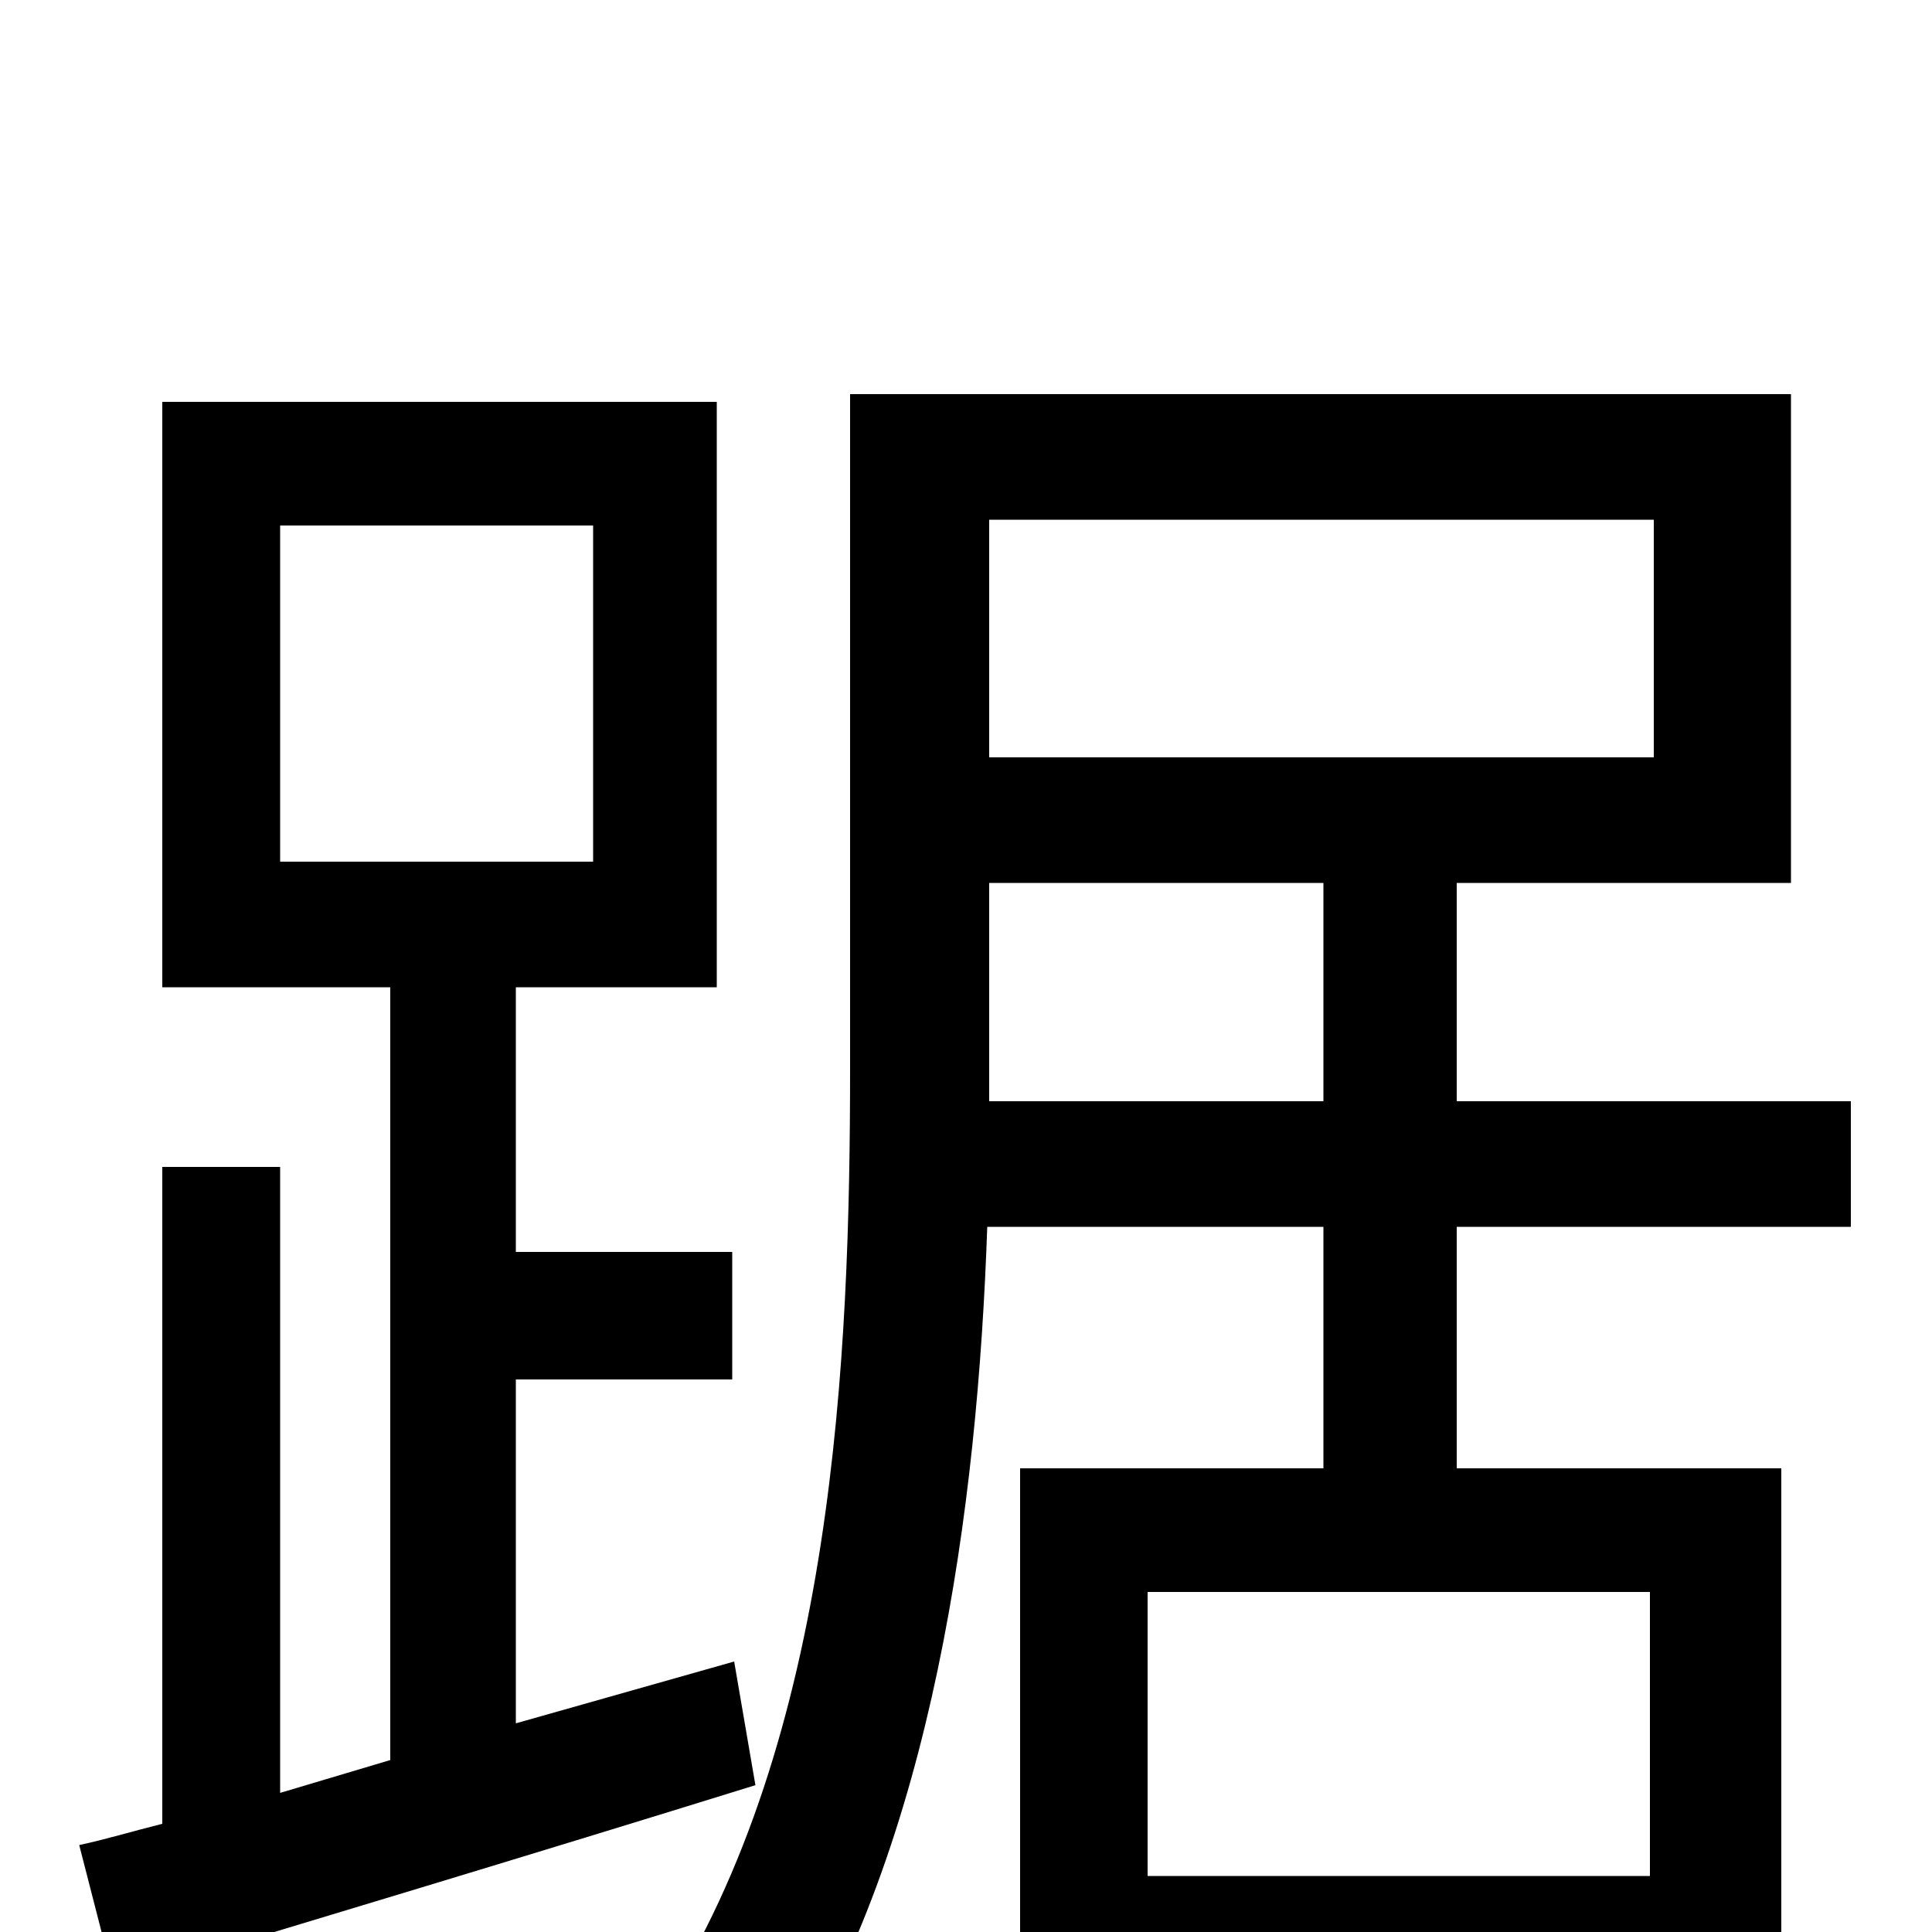 <svg xmlns="http://www.w3.org/2000/svg" viewBox="0 -1000 1000 1000">
	<path fill="#000000" d="M145 -728H307V-554H145ZM380 -140L267 -108V-286H379V-352H267V-489H371V-792H84V-489H202V-89L145 -72V-396H84V-56C68 -52 55 -48 41 -45L59 25C152 -3 275 -40 391 -76ZM512 -430V-447V-543H685V-430ZM856 -731V-608H512V-731ZM854 -29H594V-176H854ZM958 -365V-430H754V-543H927V-796H440V-447C440 -298 432 -100 342 39C360 45 392 64 405 76C483 -46 506 -220 511 -365H685V-240H528V75H594V34H854V72H922V-240H754V-365Z"/>
</svg>